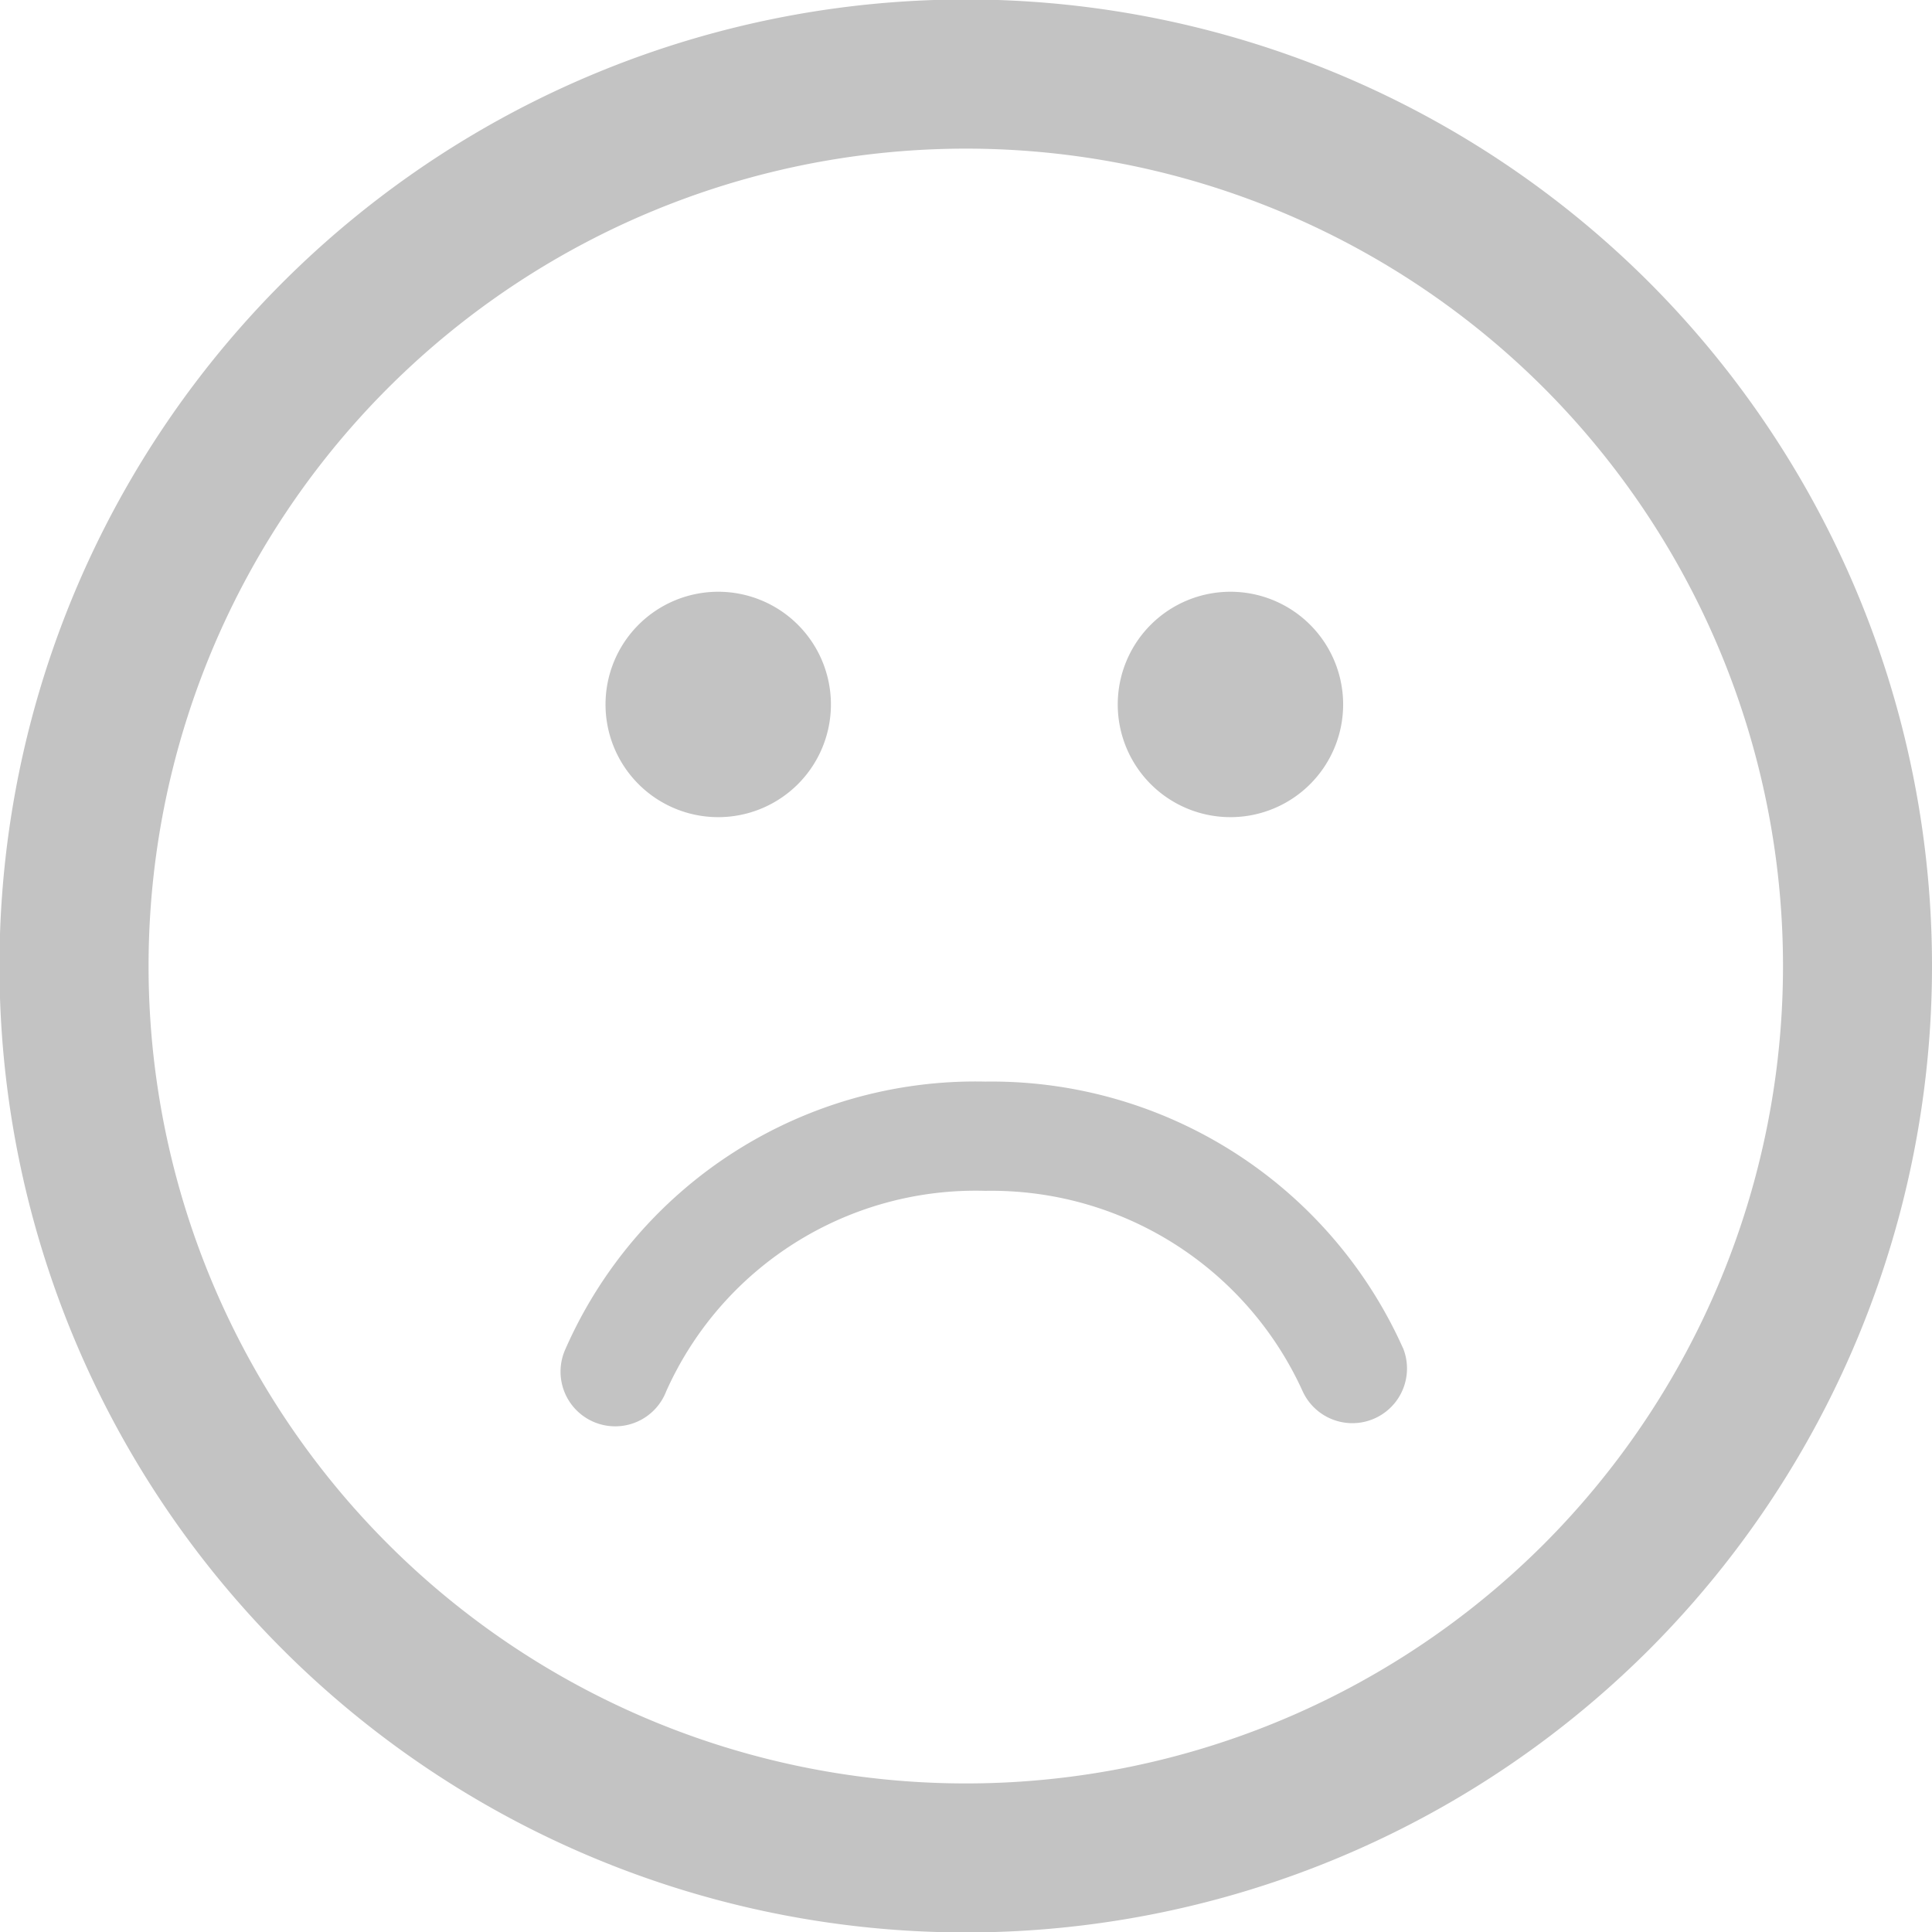 <svg xmlns="http://www.w3.org/2000/svg" width="24" height="24" viewBox="0 0 24 24">
  <g id="emoji2" transform="translate(0 0)" opacity="0.235">
    <path id="Path_19663" data-name="Path 19663" d="M20.49,3.511a12.006,12.006,0,1,0,0,16.977A12.019,12.019,0,0,0,20.49,3.511ZM19.18,19.18a10.154,10.154,0,1,1,0-14.359A10.165,10.165,0,0,1,19.18,19.18Zm-1.751-2.434a.679.679,0,0,1-1.246.539,4.246,4.246,0,0,0-3.942-2.492,4.211,4.211,0,0,0-3.965,2.49.679.679,0,1,1-1.254-.52,5.564,5.564,0,0,1,5.219-3.327A5.6,5.6,0,0,1,17.428,16.746ZM7.522,8.751a1.4,1.4,0,1,1,1.4,1.4A1.4,1.4,0,0,1,7.522,8.751Zm6.363,0a1.4,1.4,0,1,1,1.4,1.4A1.4,1.4,0,0,1,13.885,8.751Z" transform="translate(0 0)"/>
  </g>
</svg>
